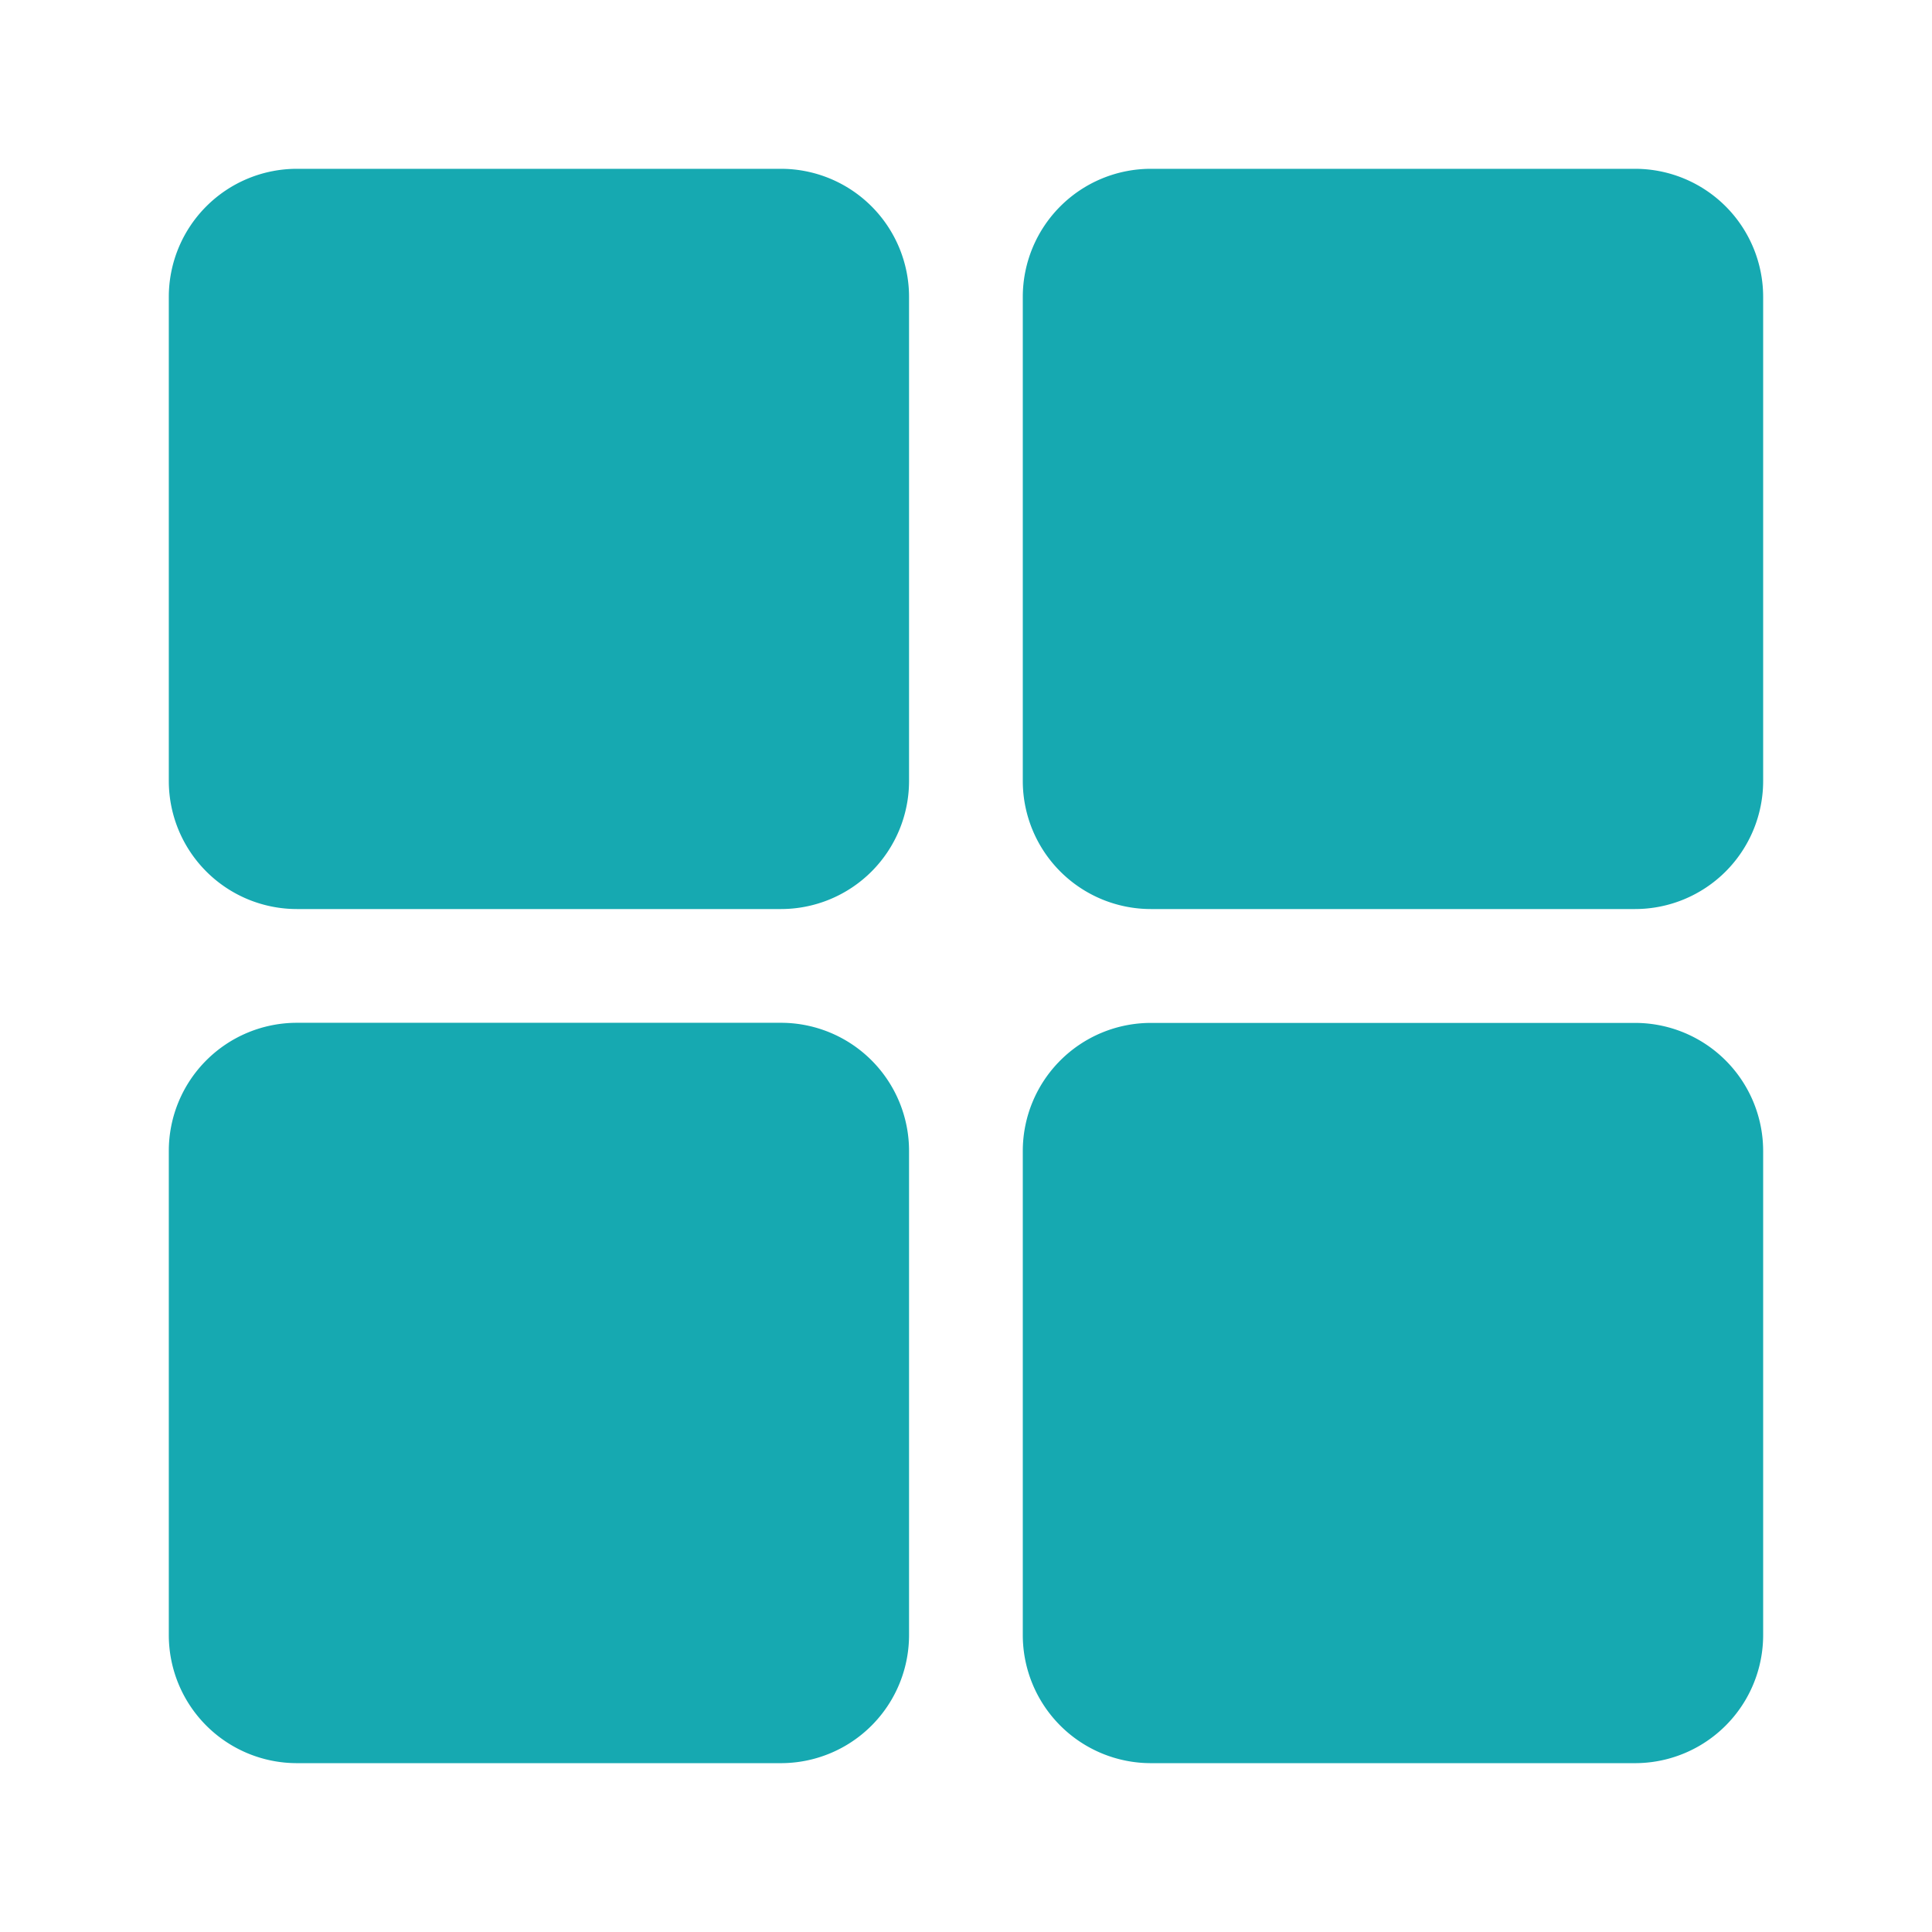 <svg xmlns="http://www.w3.org/2000/svg" xmlns:xlink="http://www.w3.org/1999/xlink" width="48" height="48" viewBox="0 0 48 48">
  <defs>
    <clipPath id="clip-path">
      <rect id="Rectangle_1574" data-name="Rectangle 1574" width="48" height="48" transform="translate(0 0)" fill="#fff" stroke="#707070" stroke-width="1"/>
    </clipPath>
  </defs>
  <g id="home_48dp" transform="translate(0 0)" clip-path="url(#clip-path)">
    <path id="grid" d="M47.208,50.391H35.183A3.183,3.183,0,0,1,32,47.208V35.183A3.183,3.183,0,0,1,35.183,32H47.208a3.183,3.183,0,0,1,3.183,3.183V47.208A3.183,3.183,0,0,1,47.208,50.391Zm21.22,0H56.4a3.183,3.183,0,0,1-3.183-3.183V35.183A3.183,3.183,0,0,1,56.4,32H68.428a3.183,3.183,0,0,1,3.183,3.183V47.208A3.183,3.183,0,0,1,68.428,50.391Zm-21.22,21.22H35.183A3.183,3.183,0,0,1,32,68.428V56.4a3.183,3.183,0,0,1,3.183-3.183H47.208A3.183,3.183,0,0,1,50.391,56.4V68.428A3.183,3.183,0,0,1,47.208,71.611Zm21.22,0H56.4a3.183,3.183,0,0,1-3.183-3.183V56.4A3.183,3.183,0,0,1,56.4,53.22H68.428A3.183,3.183,0,0,1,71.611,56.4V68.428A3.183,3.183,0,0,1,68.428,71.611Z" transform="translate(-27.806 -27.806)" fill="#16a9b1"/>
  </g>
</svg>
